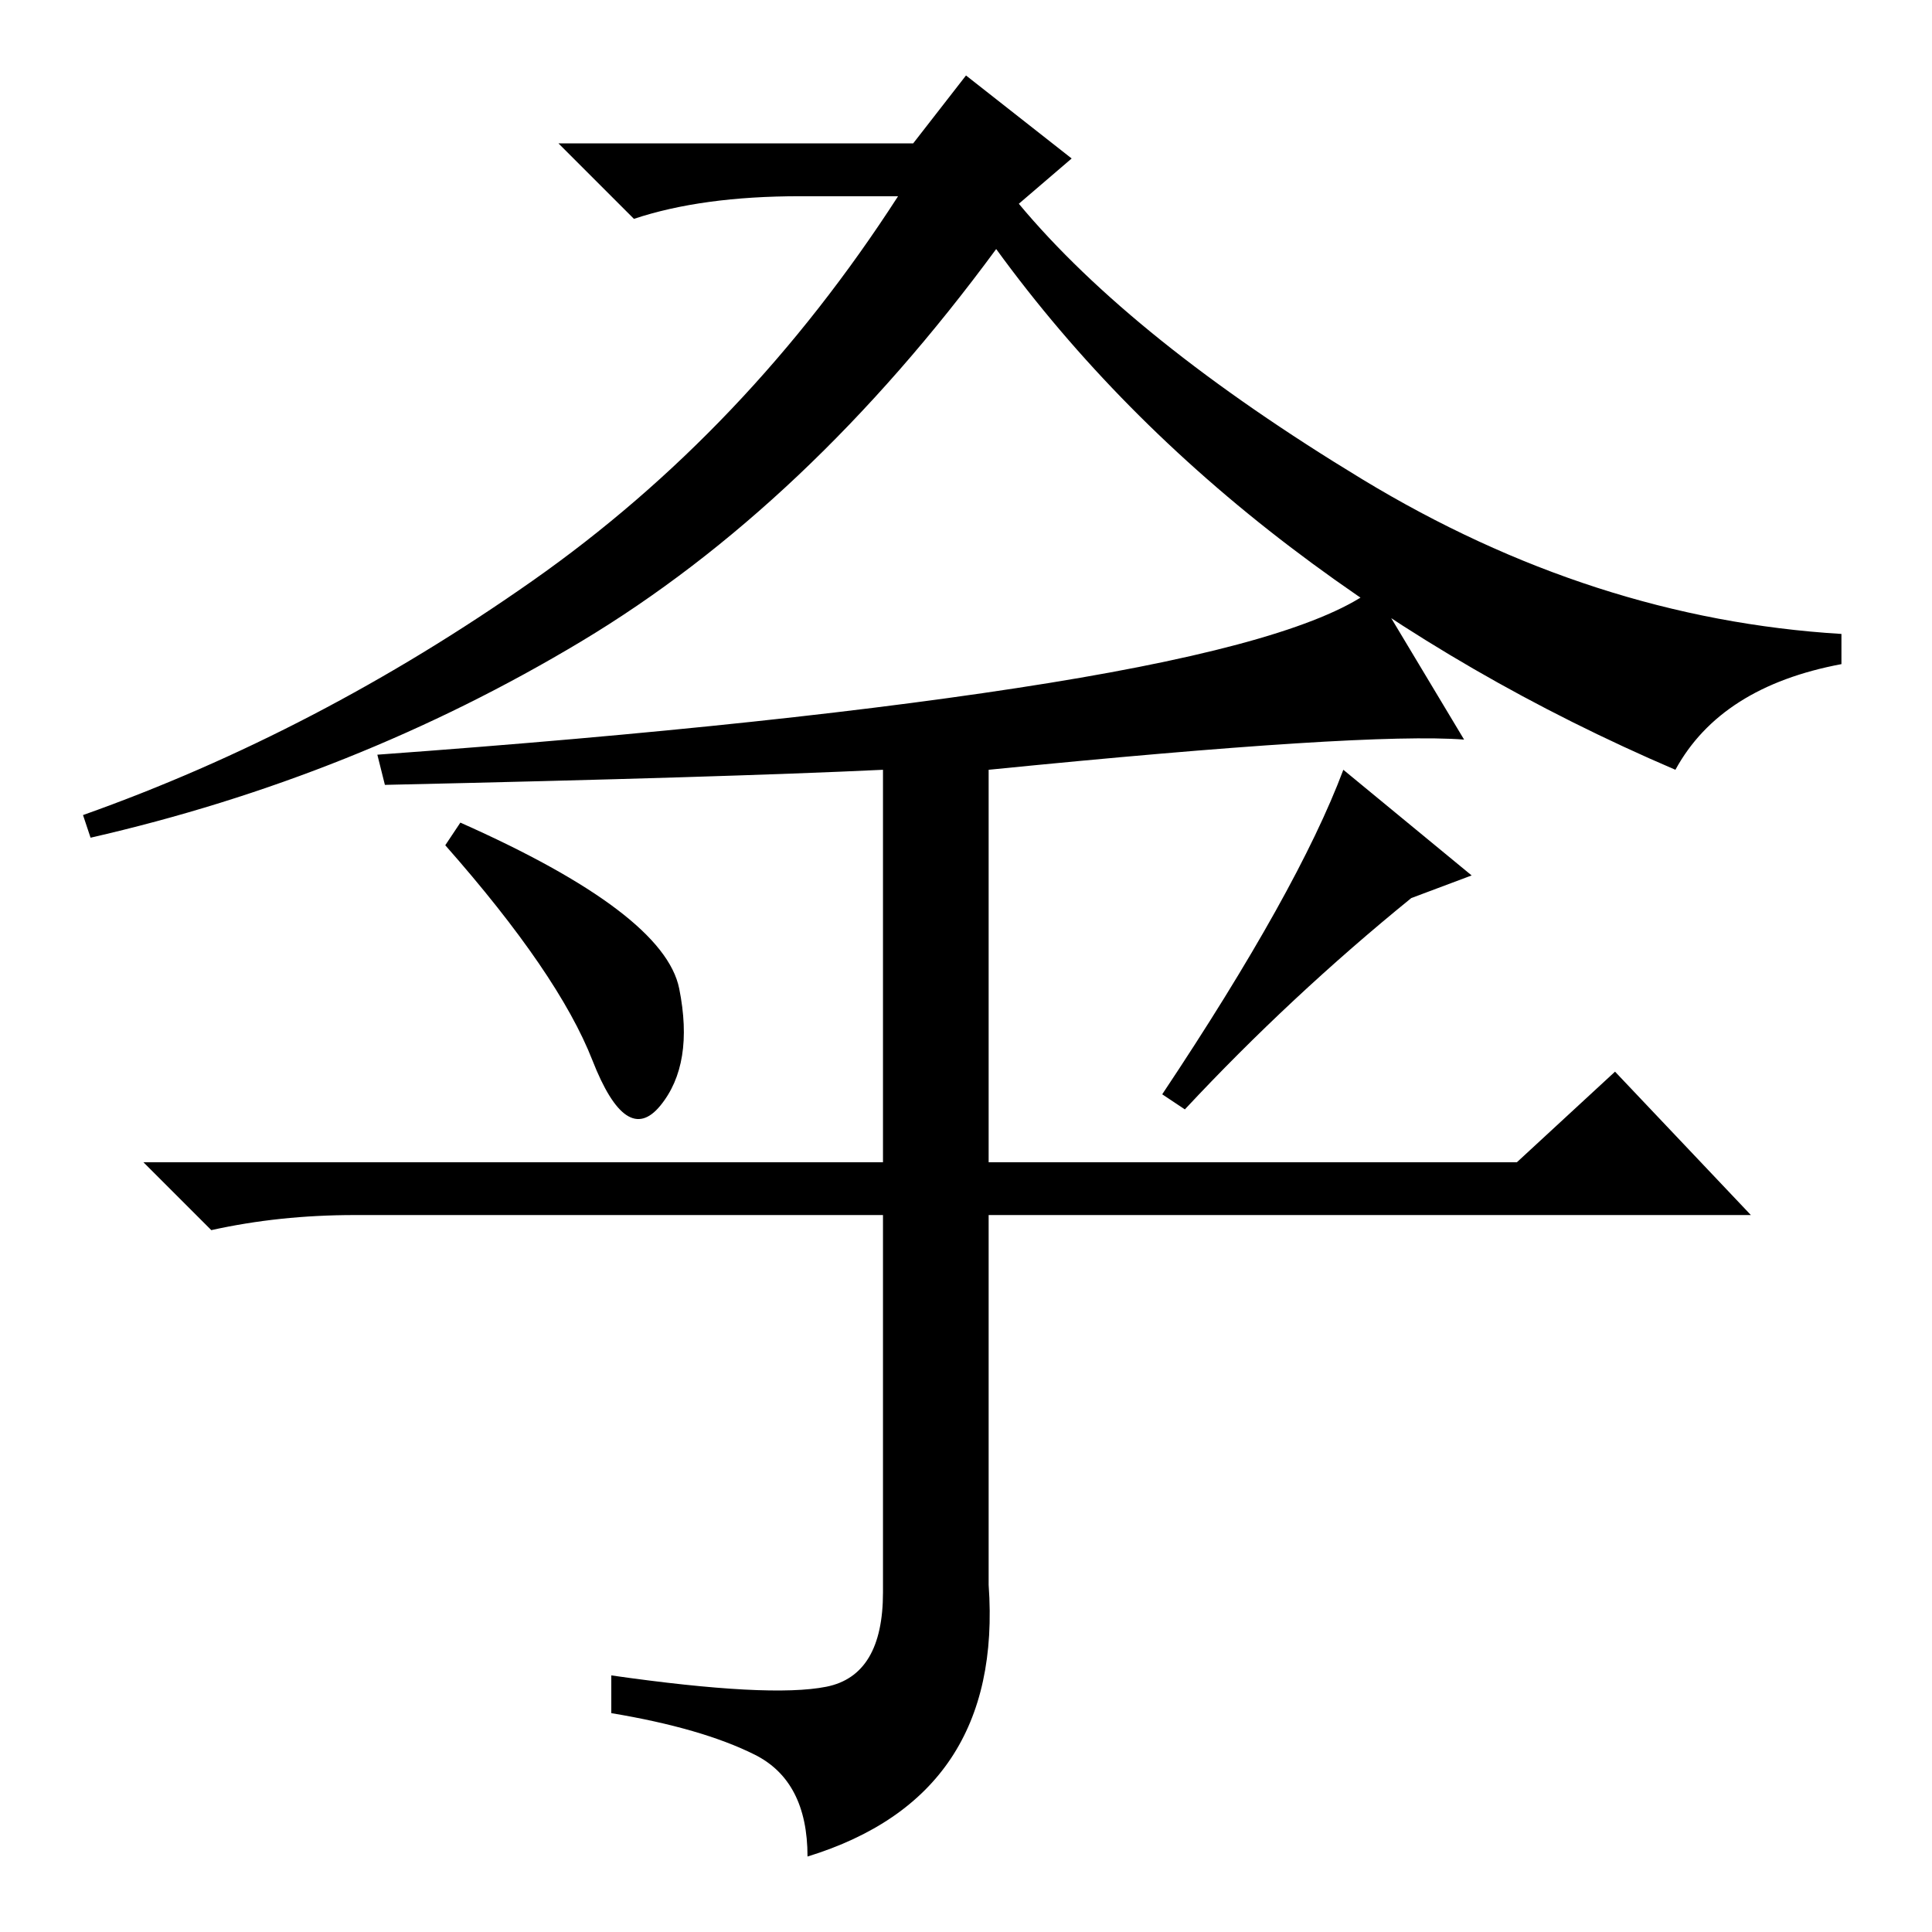 <?xml version="1.0" standalone="no"?>
<!DOCTYPE svg PUBLIC "-//W3C//DTD SVG 1.1//EN" "http://www.w3.org/Graphics/SVG/1.1/DTD/svg11.dtd" >
<svg xmlns="http://www.w3.org/2000/svg" xmlns:xlink="http://www.w3.org/1999/xlink" version="1.1" viewBox="0 -36 256 256">
  <g transform="matrix(1 0 0 -1 0 220)">
   <path fill="currentColor"
d="M61 147q27 -12 29 -22t-2.5 -15.5t-9 6t-19.5 28.5zM195 140l-8 -3q-16 -13 -30 -28l-3 2q18 27 24 43zM194 158q-13 1 -63 -4v-52h70l13 12l18 -19h-101v-49q2 -28 -24 -36q0 10 -7 13.5t-19 5.5v5q21 -3 28.5 -1.5t7.5 12.5v50h-70q-10 0 -19 -2l-9 9h98v52
q-21 -1 -66 -2l-1 4q55 4 89 9.5t43 12.5zM106 230q-13 0 -22 -3l-10 10h47l7 9l14 -11l-7 -6q15 -18 45.5 -36.5t63.5 -20.5v-4q-16 -3 -22 -14q-28 12 -51 29.5t-39 39.5q-25 -34 -55 -52t-65 -26l-1 3q31 11 59.5 31t48.5 51h-13z" />
  </g>

</svg>
